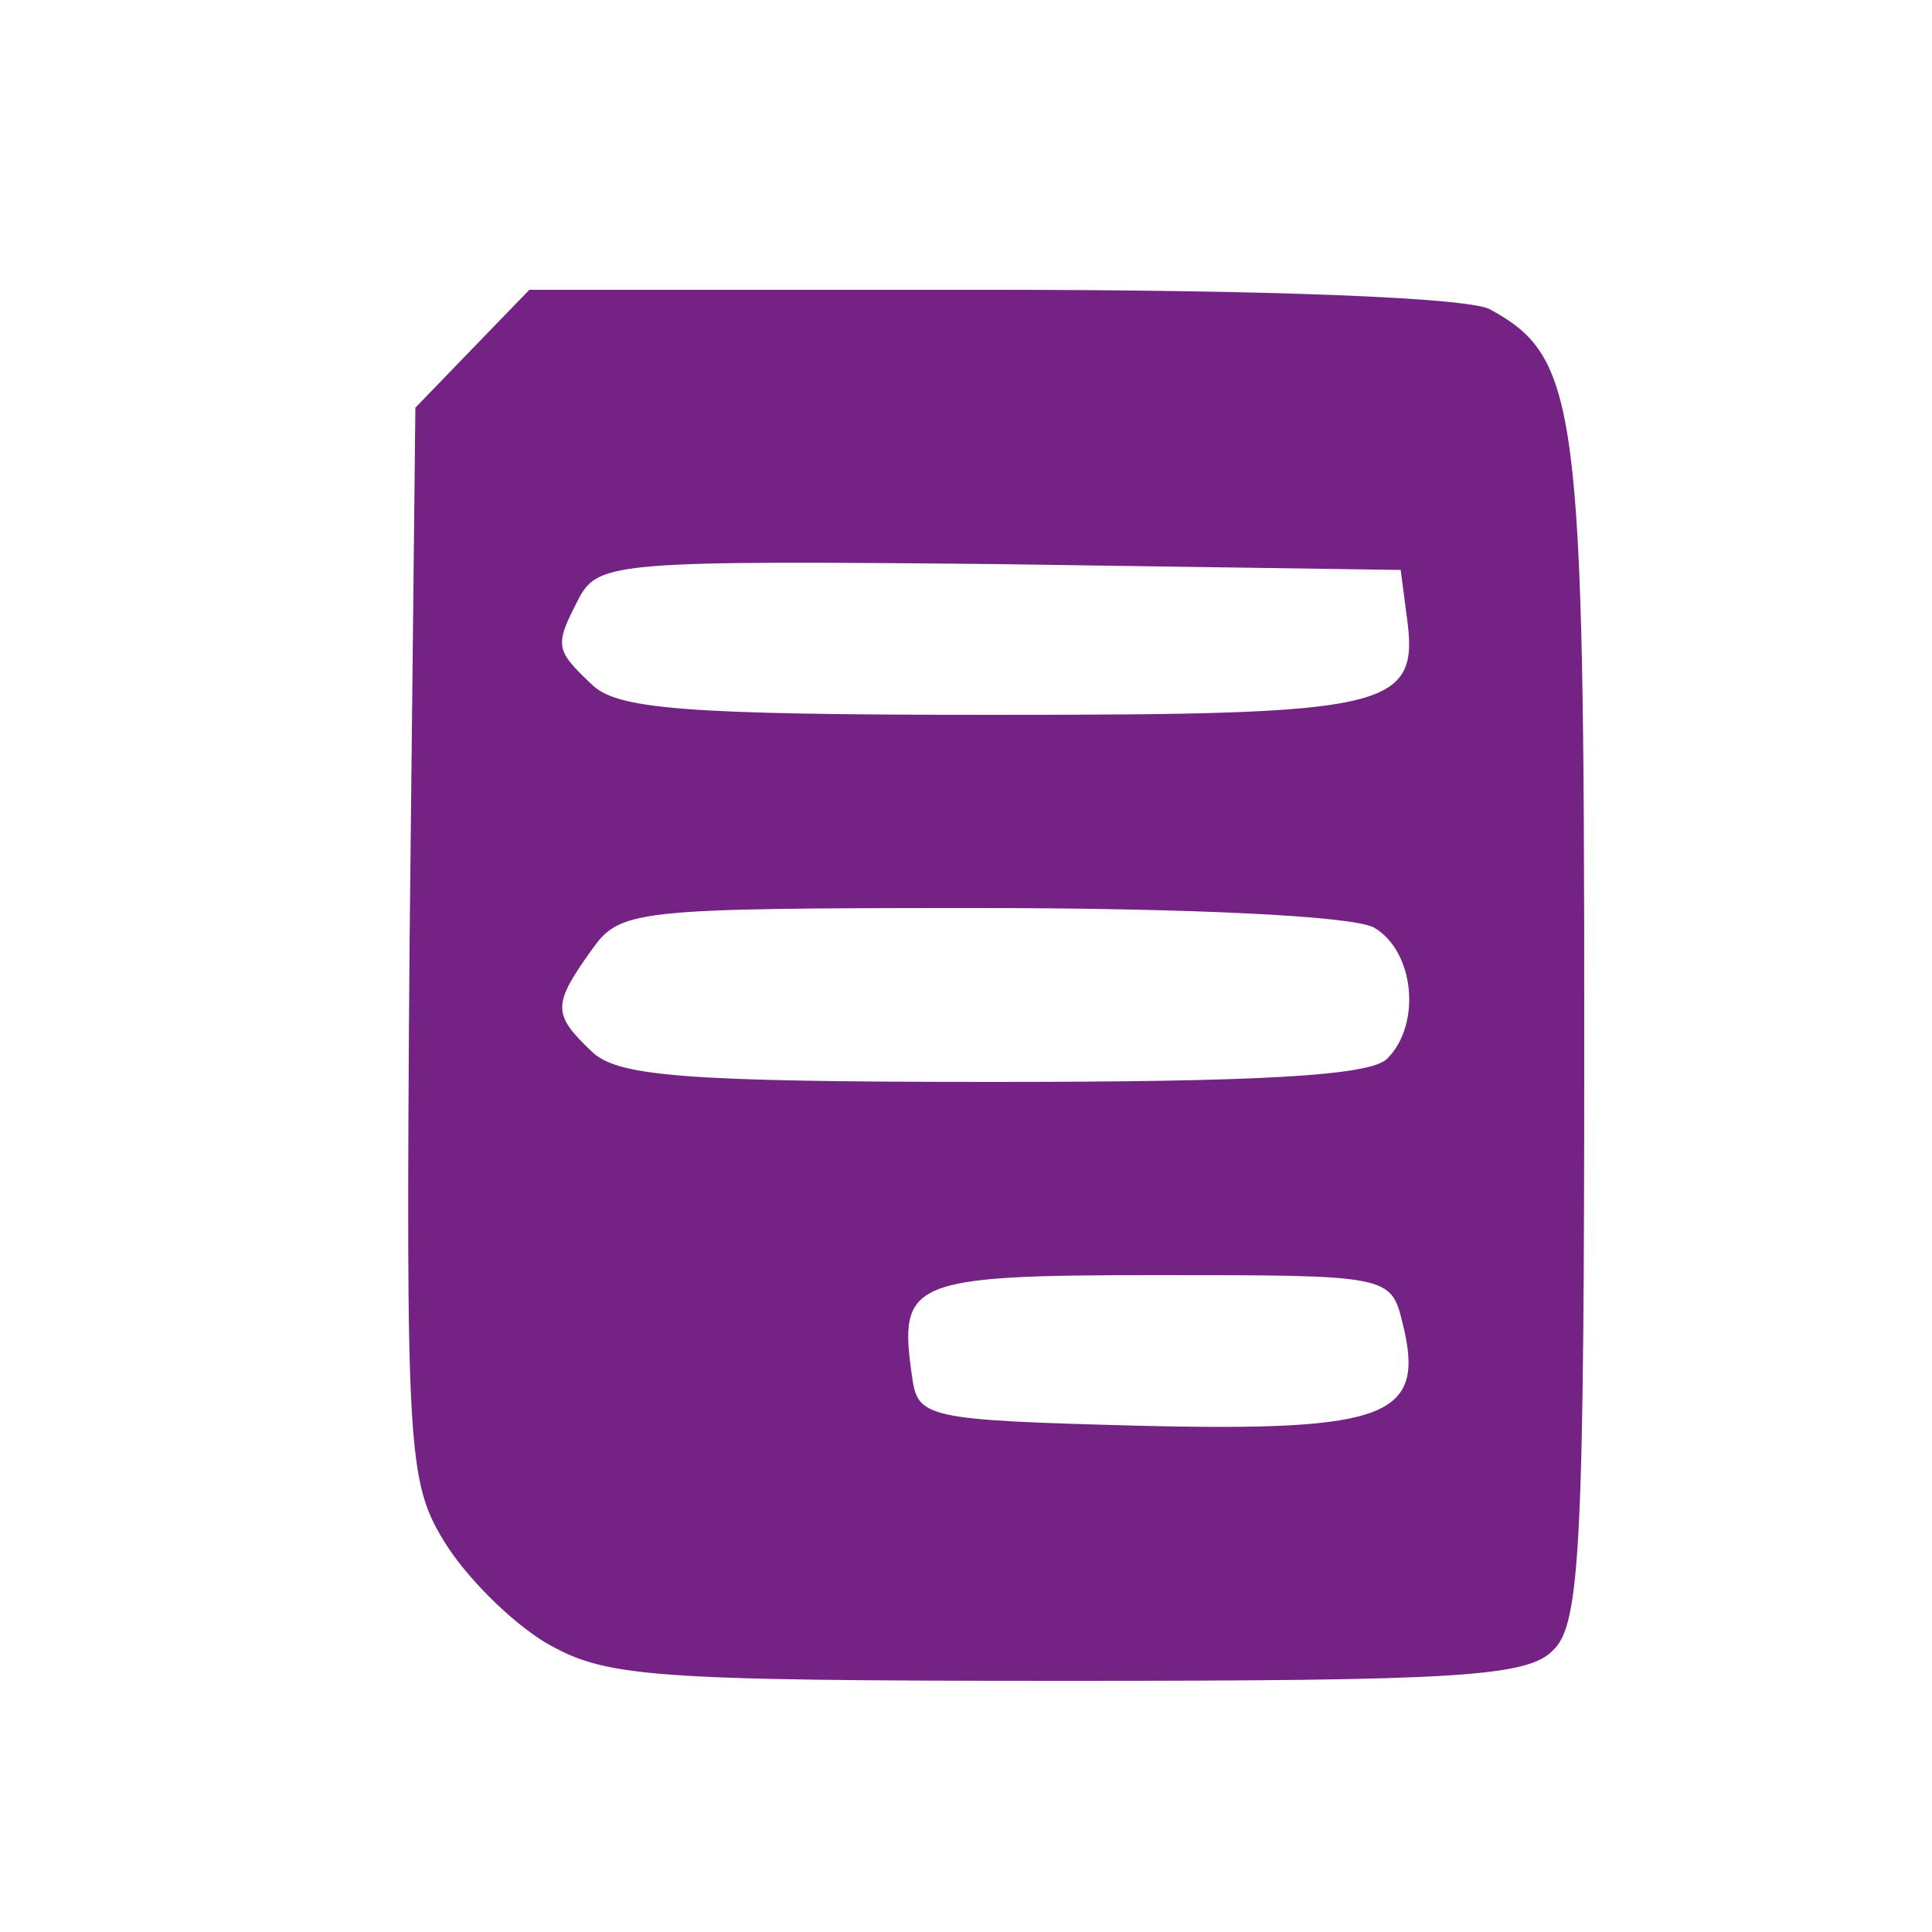<?xml version="1.0" standalone="no"?>
<!DOCTYPE svg PUBLIC "-//W3C//DTD SVG 20010904//EN"
 "http://www.w3.org/TR/2001/REC-SVG-20010904/DTD/svg10.dtd">
<svg version="1.0" xmlns="http://www.w3.org/2000/svg"
 width="100pt" height="100pt" viewBox="0 0 100 100"
 preserveAspectRatio="xMidYMid meet">

<g transform="translate(0,100) scale(0.1,-0.1)"
fill="#742384" stroke="none">
<path d="M244 819 l-29 -30 -3 -277 c-2 -263 -1 -279 18 -310 11 -18 34 -41
52 -52 31 -18 51 -20 270 -20 202 0 239 2 252 16 14 13 16 56 16 320 0 324 -3
349 -49 374 -12 6 -114 10 -258 10 l-239 0 -30 -31z m484 -137 c7 -49 -6 -52
-214 -52 -162 0 -195 3 -208 16 -19 18 -19 20 -6 45 10 18 21 19 218 17 l207
-3 3 -23z m-17 -162 c21 -12 25 -50 7 -68 -9 -9 -68 -12 -204 -12 -162 0 -195
3 -208 16 -20 19 -20 24 0 52 15 21 20 22 200 22 109 0 193 -4 205 -10z m15
-205 c12 -48 -7 -56 -135 -53 -113 3 -116 4 -119 26 -7 49 -1 52 127 52 120 0
121 0 127 -25z"/>
</g>
</svg>
